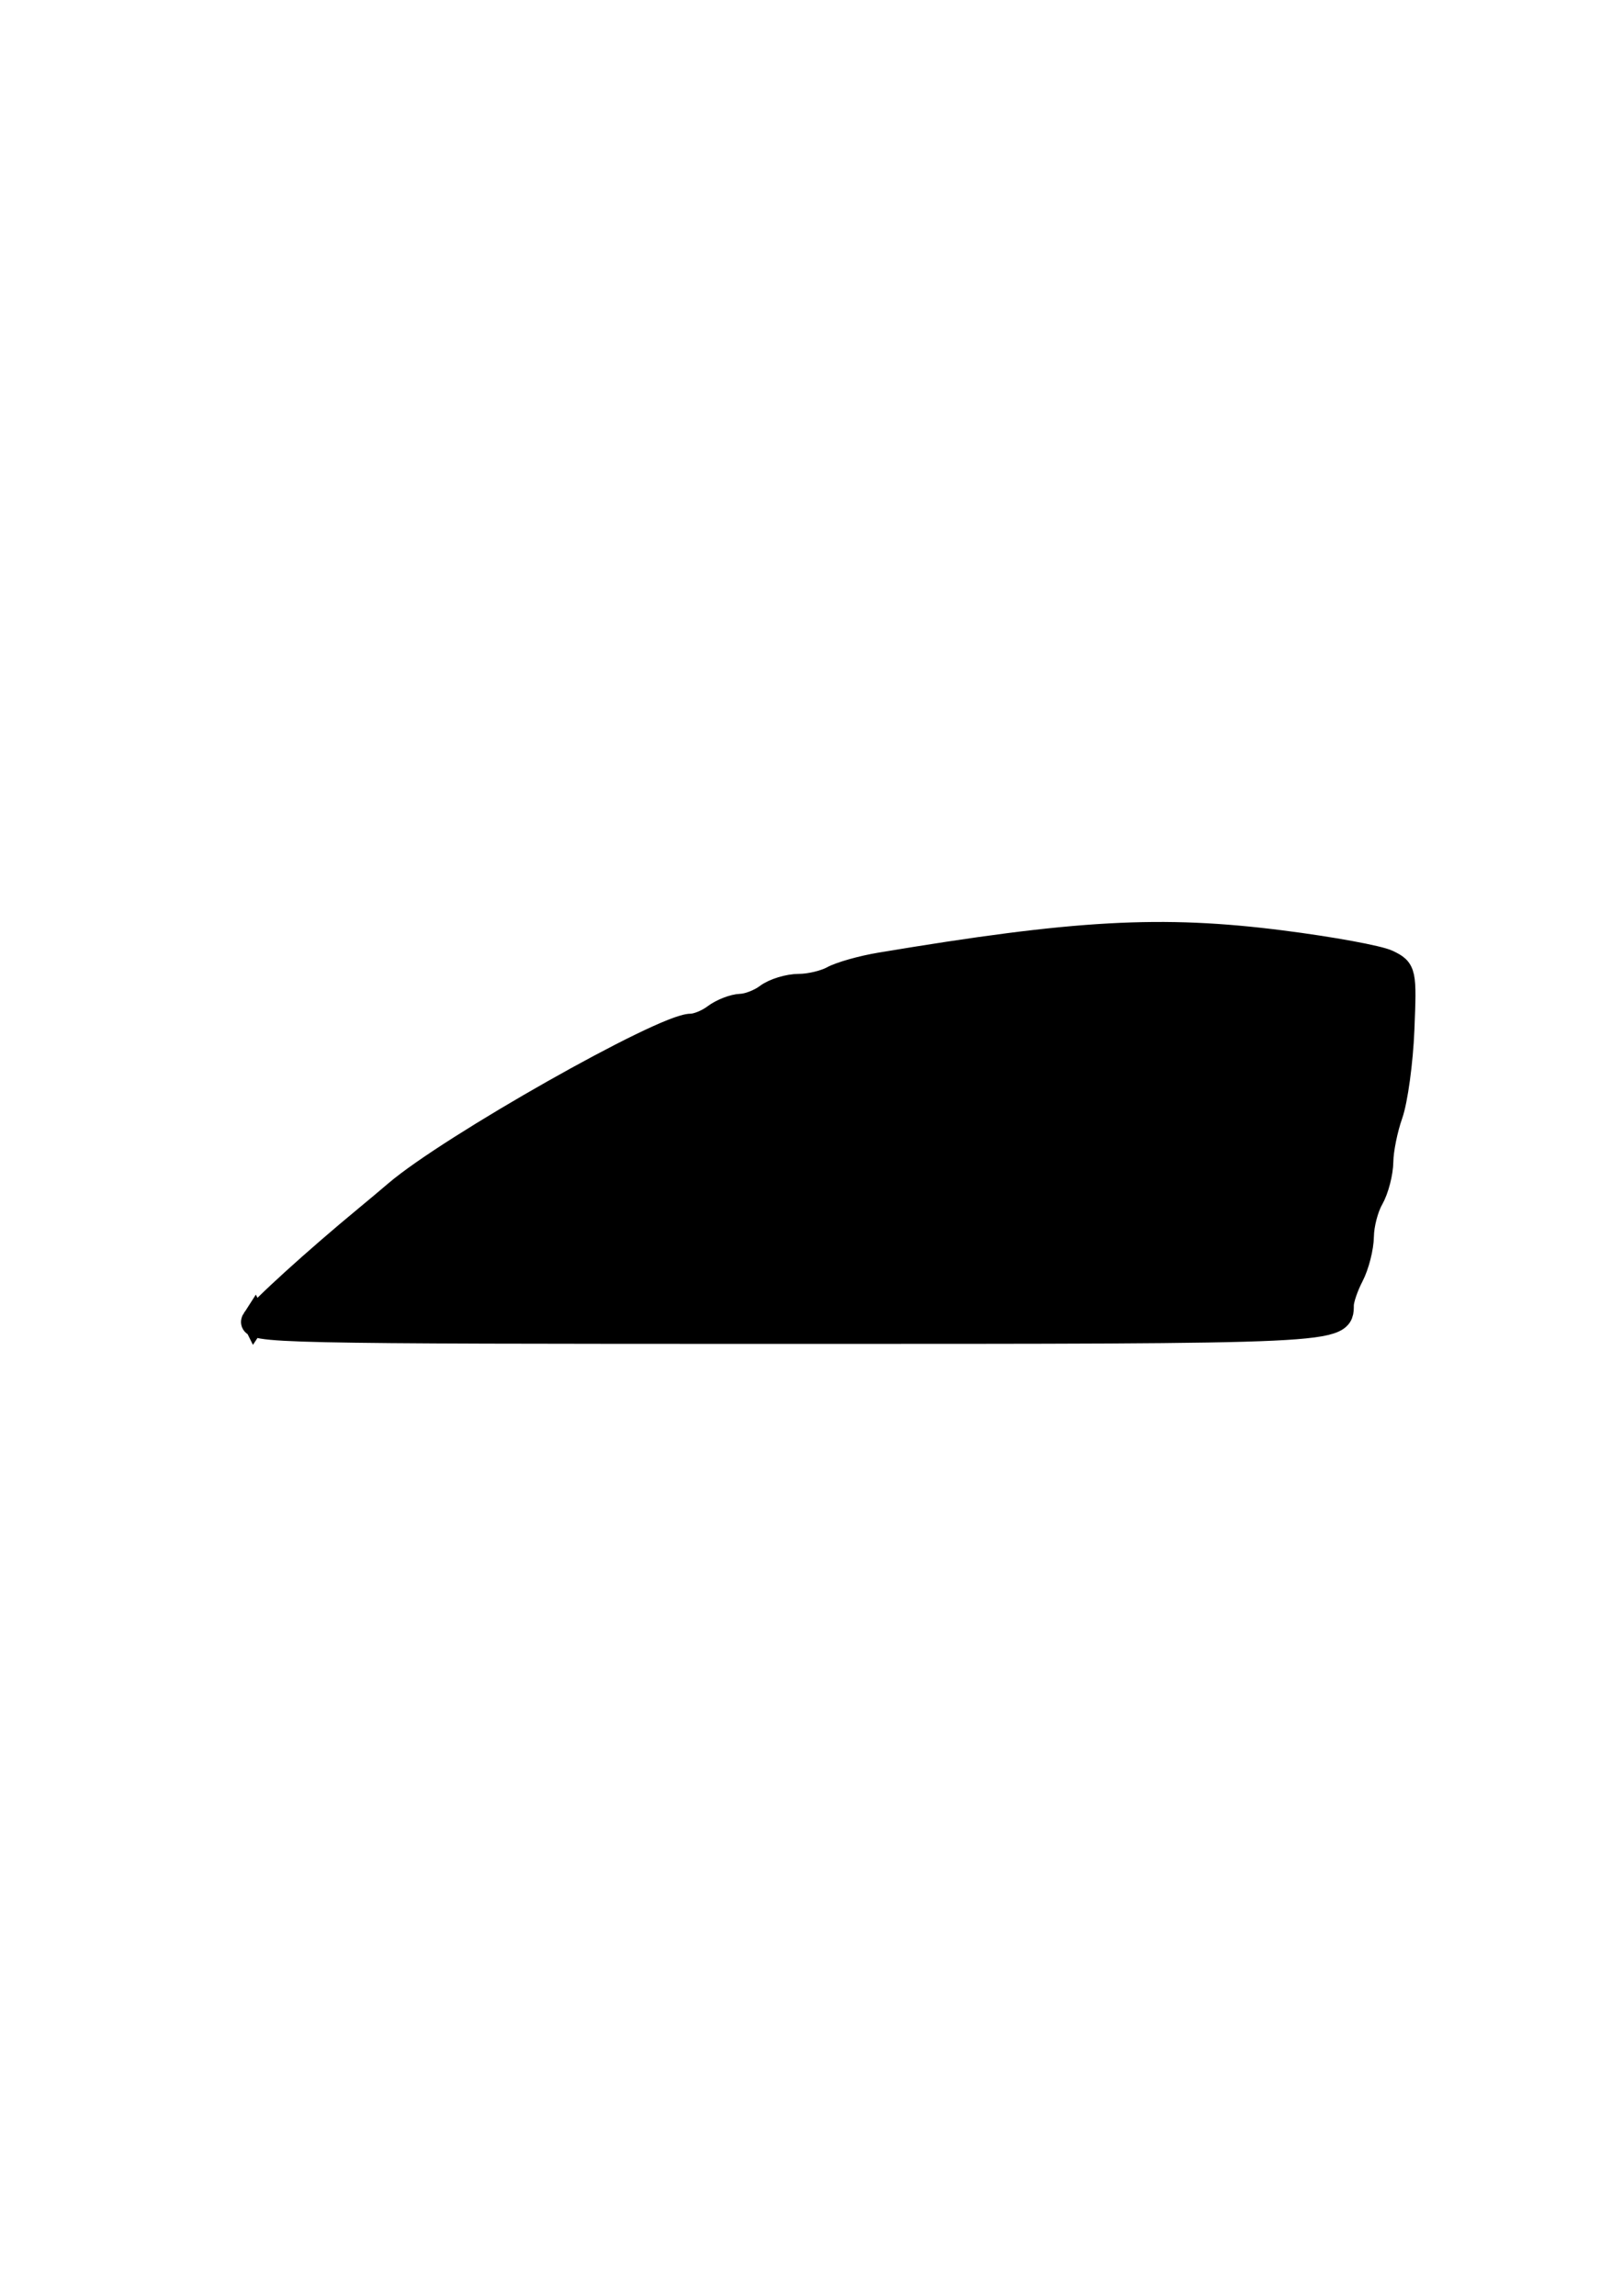 <svg xmlns="http://www.w3.org/2000/svg" width="210mm" height="297mm" viewBox="0 0 210 297"><path d="M32.917 170.73c.86-1.313 8.008-7.799 14.478-13.137 1.18-.974 2.918-2.432 3.862-3.24 6.97-5.972 34.576-21.597 38.156-21.597.781 0 2.17-.567 3.086-1.26.917-.693 2.438-1.284 3.382-1.314.944-.028 2.466-.622 3.383-1.315.916-.693 2.776-1.26 4.132-1.26 1.357 0 3.31-.46 4.342-1.024 1.03-.563 3.805-1.346 6.165-1.74 25.37-4.239 36.369-4.846 51.92-2.867 6.371.811 12.55 1.943 13.73 2.515 2.088 1.012 2.137 1.244 1.837 8.673-.17 4.198-.846 9.155-1.502 11.015-.657 1.86-1.207 4.588-1.224 6.063-.018 1.474-.582 3.646-1.256 4.826-.675 1.18-1.24 3.357-1.257 4.837-.019 1.48-.608 3.797-1.313 5.149-.704 1.352-1.284 3.056-1.287 3.788-.018 3.41.398 3.39-71.841 3.39-66.257 0-69.727-.073-68.793-1.502z" stroke="#000" stroke-width="3.243"/></svg>
